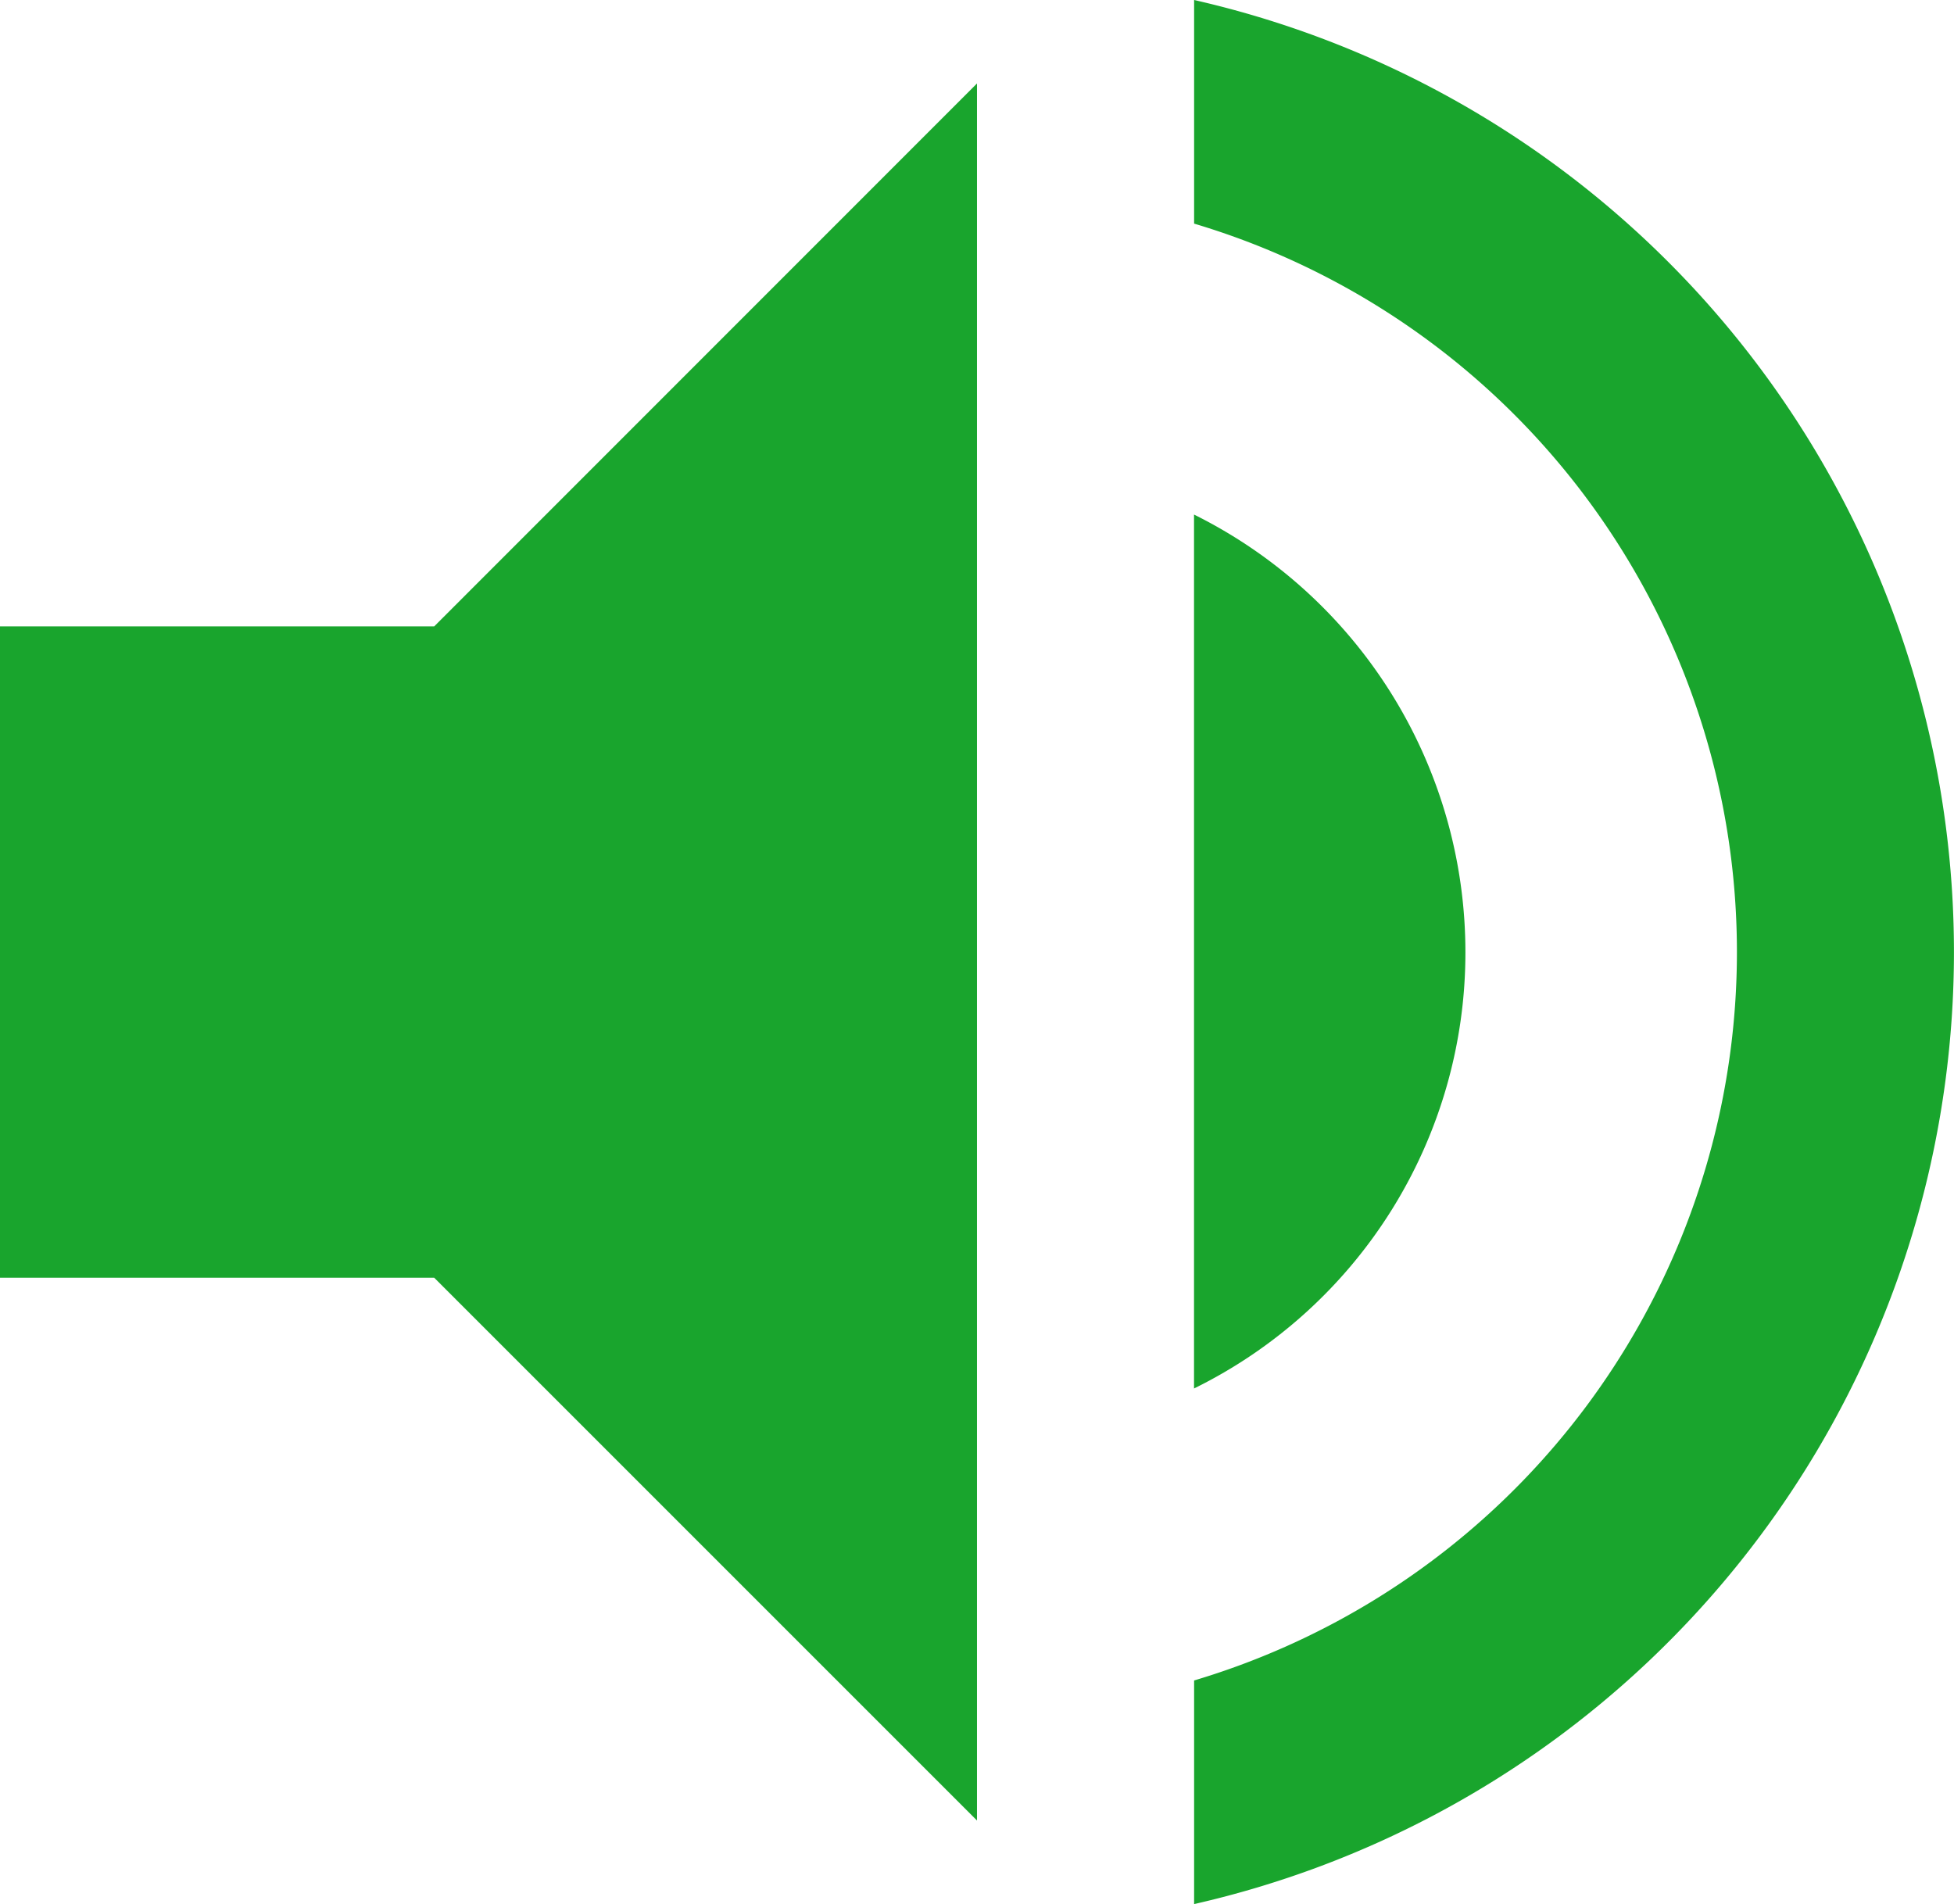 <svg xmlns="http://www.w3.org/2000/svg" width="71.871" height="70.034" viewBox="0 0 71.871 70.034"><g transform="translate(0 0)"><path d="M3,26.269V50.226H18.971L38.935,70.19V6.3L18.971,26.269ZM56.9,38.247a17.969,17.969,0,0,0-9.982-16.091V54.3A17.864,17.864,0,0,0,56.9,38.247ZM46.921,3.23v8.225a27.959,27.959,0,0,1,0,53.584v8.225a35.911,35.911,0,0,0,0-70.034Z" transform="translate(-3 -3.23)" fill="#19a52d"/></g></svg>